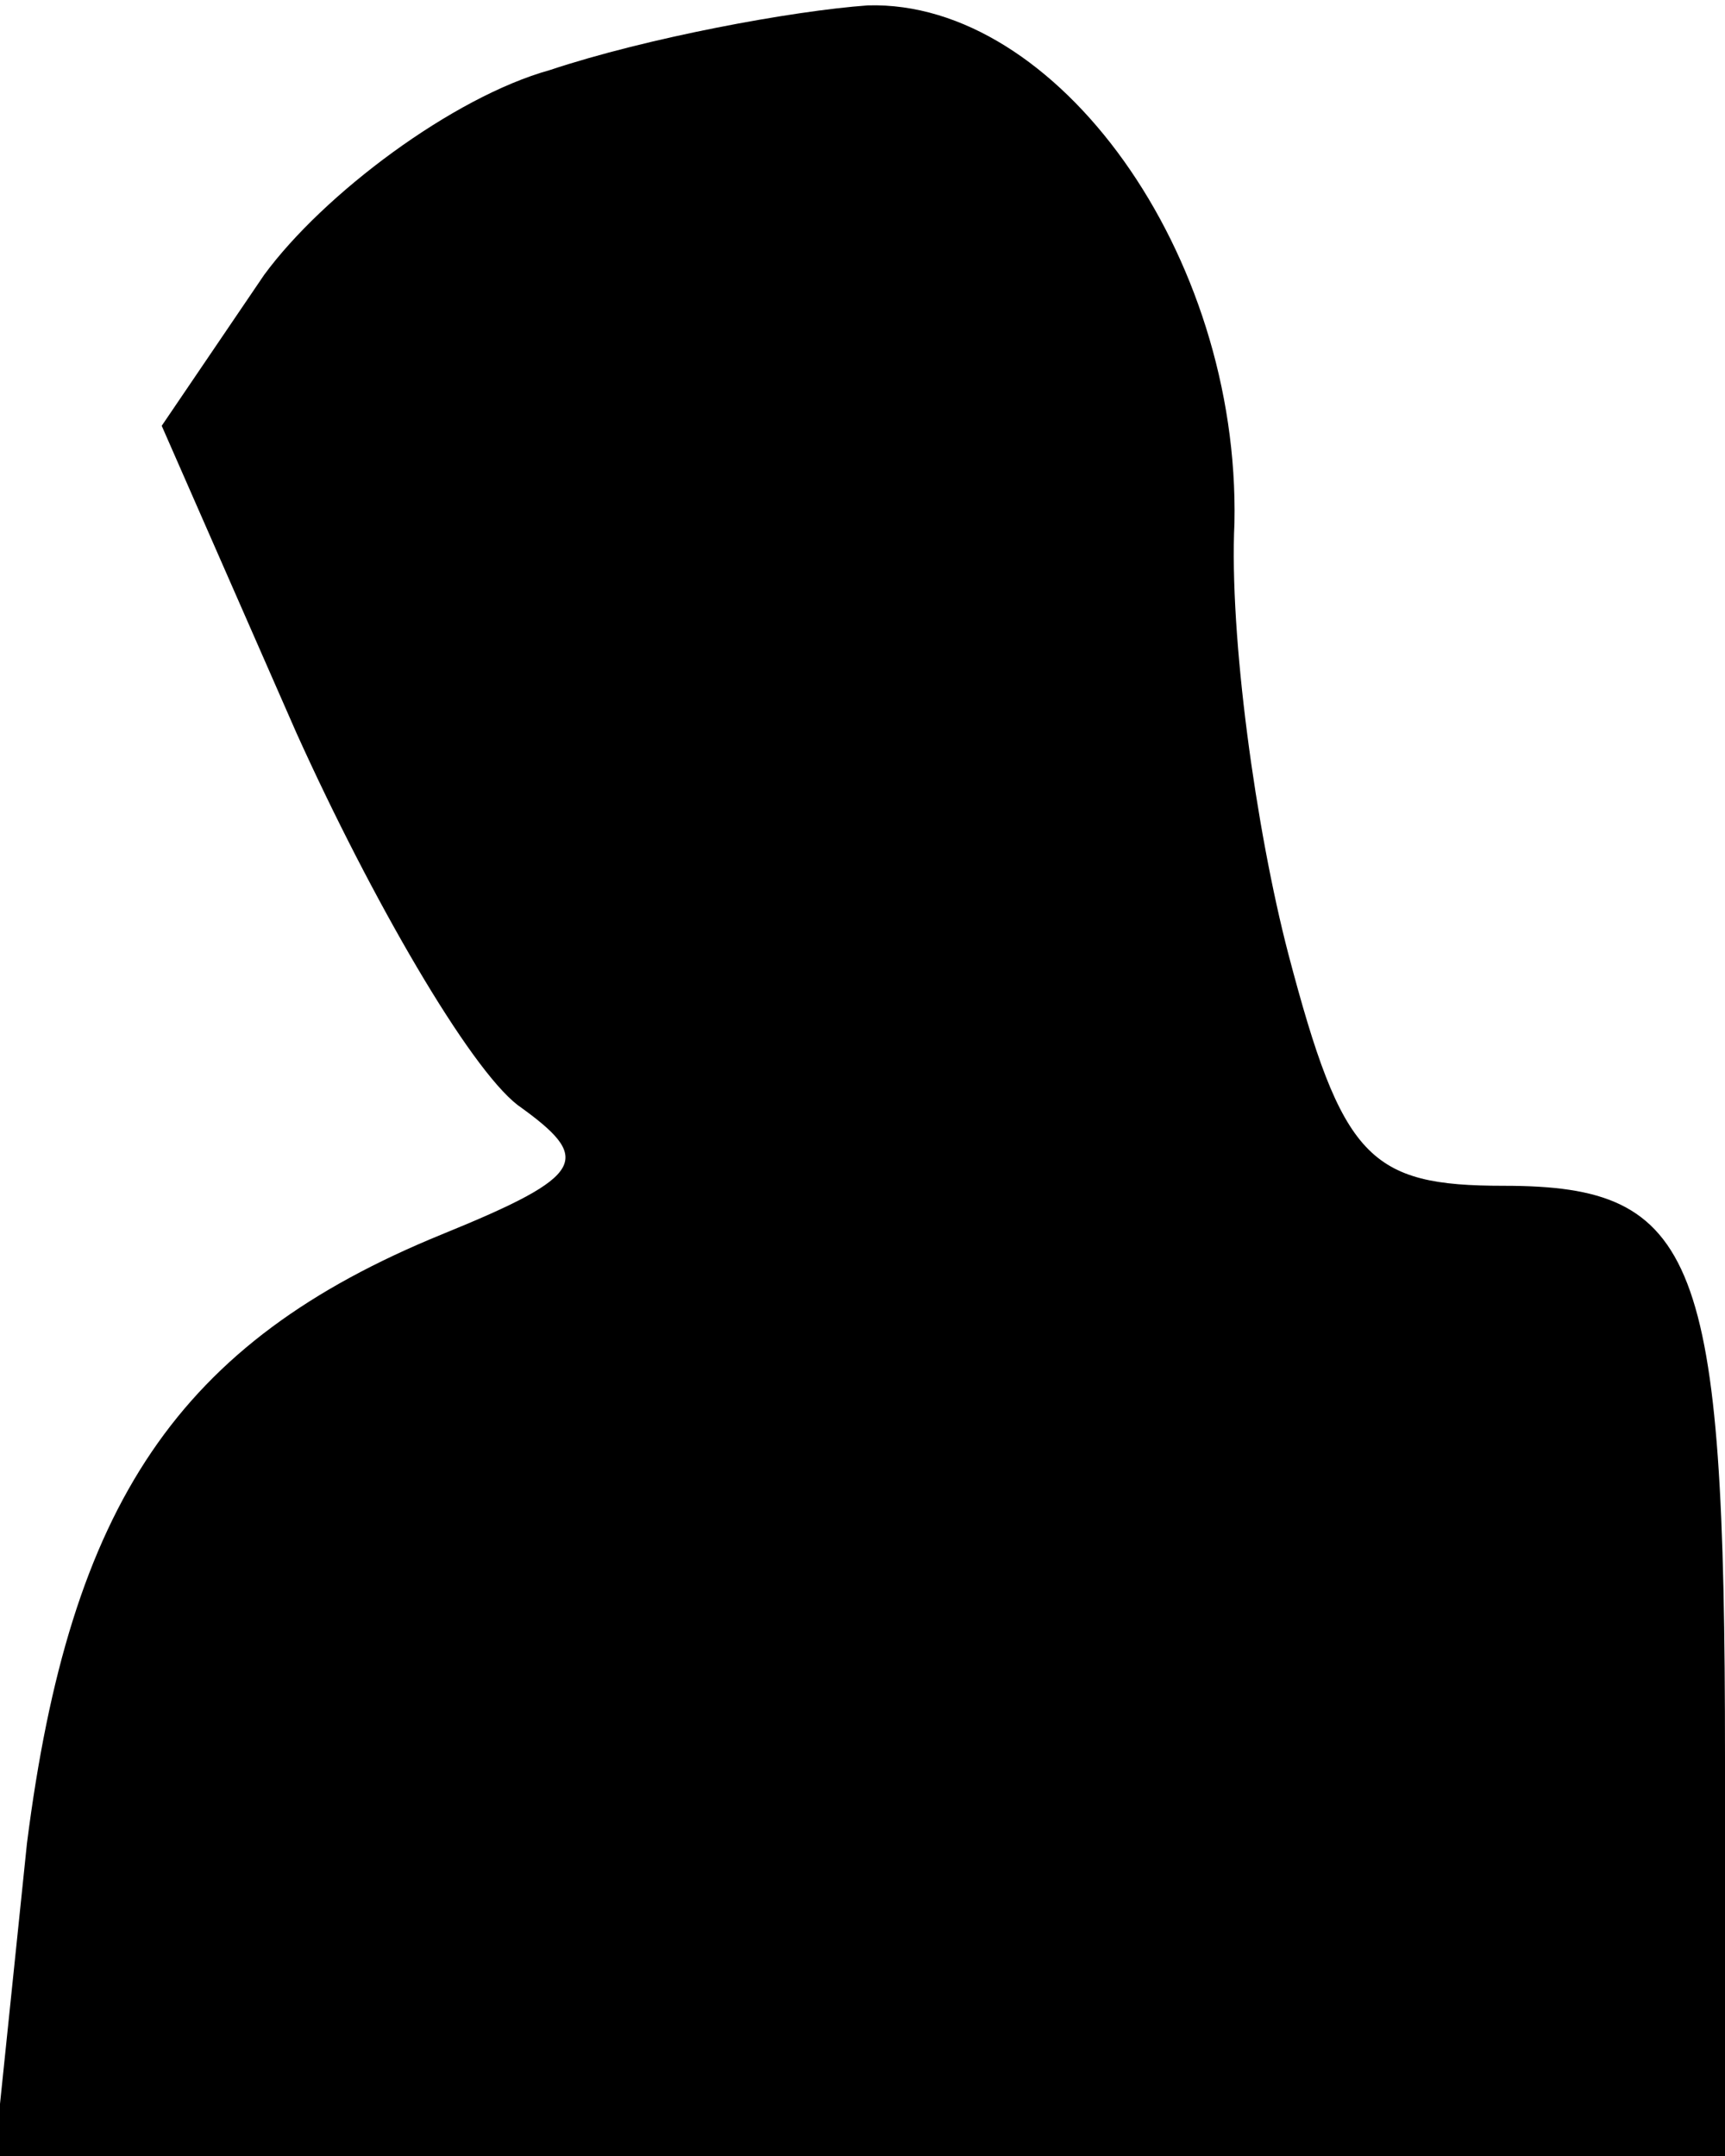 <?xml version="1.0" standalone="no"?>
<!DOCTYPE svg PUBLIC "-//W3C//DTD SVG 20010904//EN"
 "http://www.w3.org/TR/2001/REC-SVG-20010904/DTD/svg10.dtd">
<svg version="1.0" xmlns="http://www.w3.org/2000/svg"
 width="32pt" height="40pt" viewBox="0 0 32 40"
 preserveAspectRatio="xMidYMid meet">
<g transform="translate(0,40) scale(0.1,-0.1)"
fill="#000000" stroke="none">
<path fill="#000000" stroke="none" d="M102 387 c-18 -5 -42 -23 -53 -38 l-19
-28 25 -57 c14 -31 32 -62 41 -69 14 -10 13 -13 -14 -24 -49 -20 -69 -50 -77
-113 l-6 -58 160 0 161 0 0 74 c0 93 -5 106 -41 106 -25 0 -30 5 -40 43 -6 23
-11 59 -10 80 1 50 -33 97 -68 96 -14 -1 -41 -6 -59 -12z"/>
</g>
</svg>
